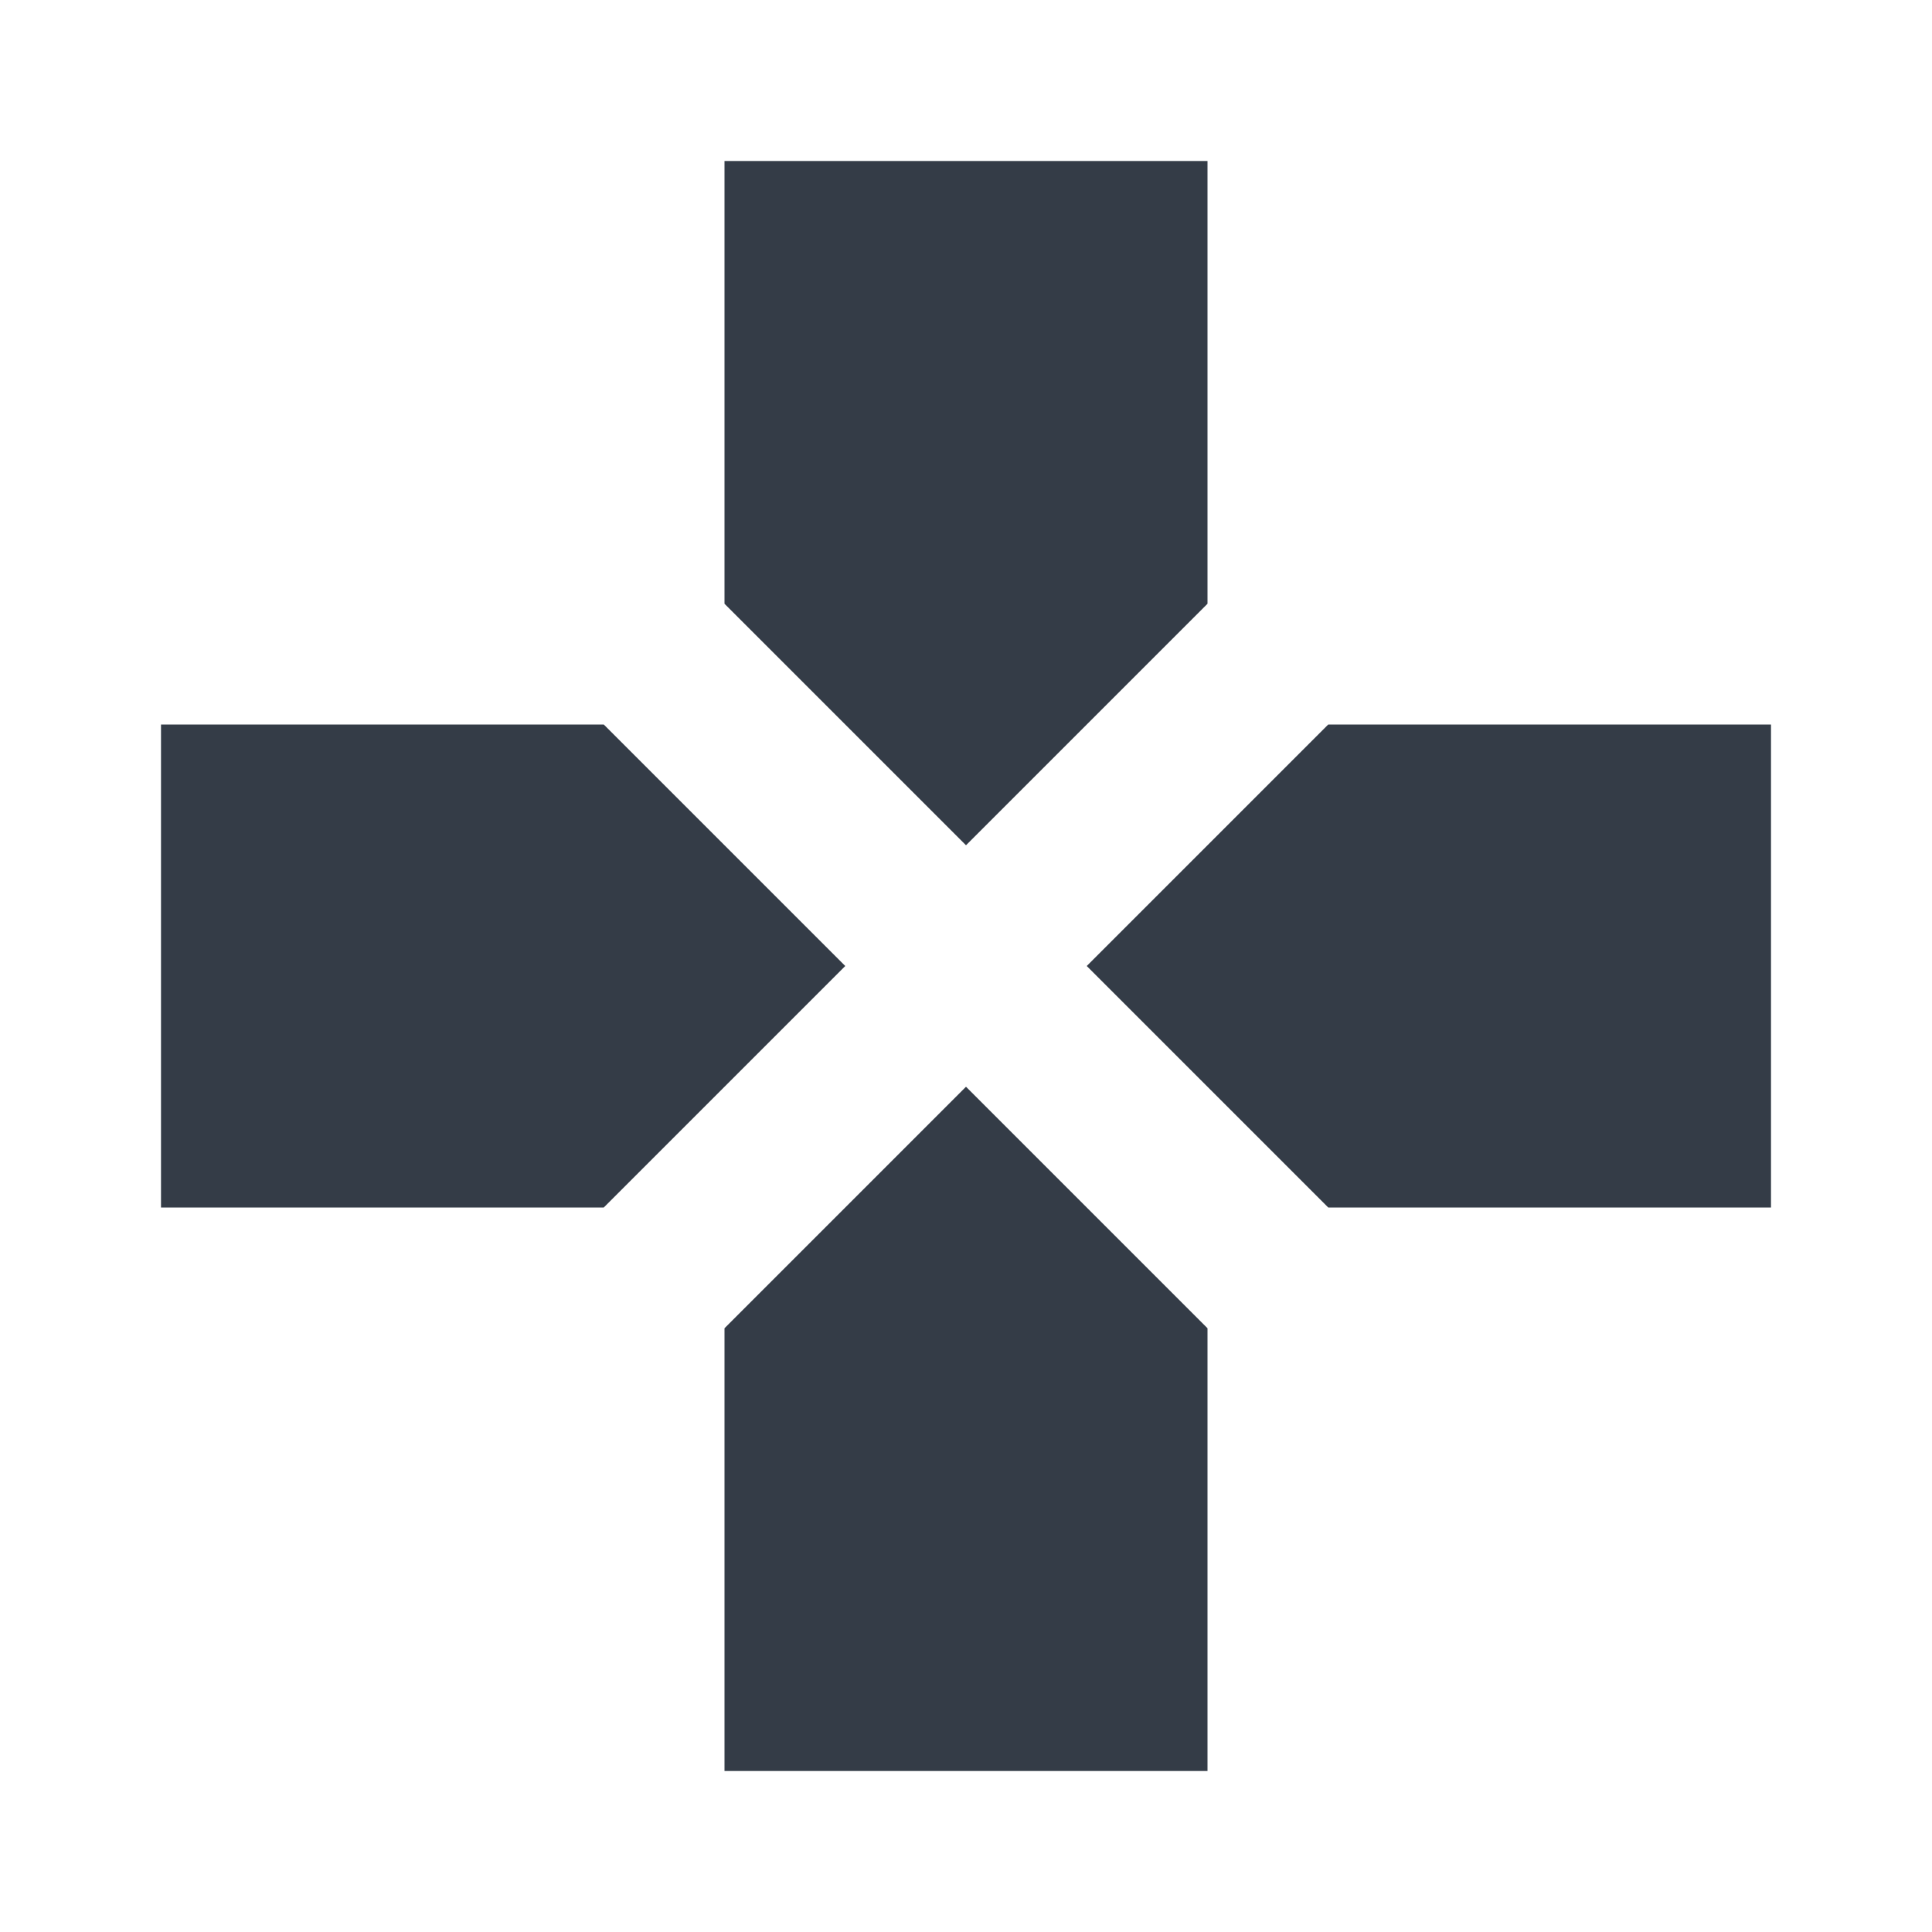 <svg xmlns="http://www.w3.org/2000/svg" fill="none" viewBox="0 0 24 24" width="24" height="24"><g clip-path="url(#a)"><path fill="#343C47" d="M15 7.5V2H9v5.5l3 3 3-3ZM7.5 9H2v6h5.5l3-3-3-3ZM9 16.5V22h6v-5.5l-3-3-3 3ZM16.5 9l-3 3 3 3H22V9h-5.5Z"/></g><defs><clipPath id="a"><path fill="#fff" d="M0 0h24v24H0z"/></clipPath></defs></svg>
